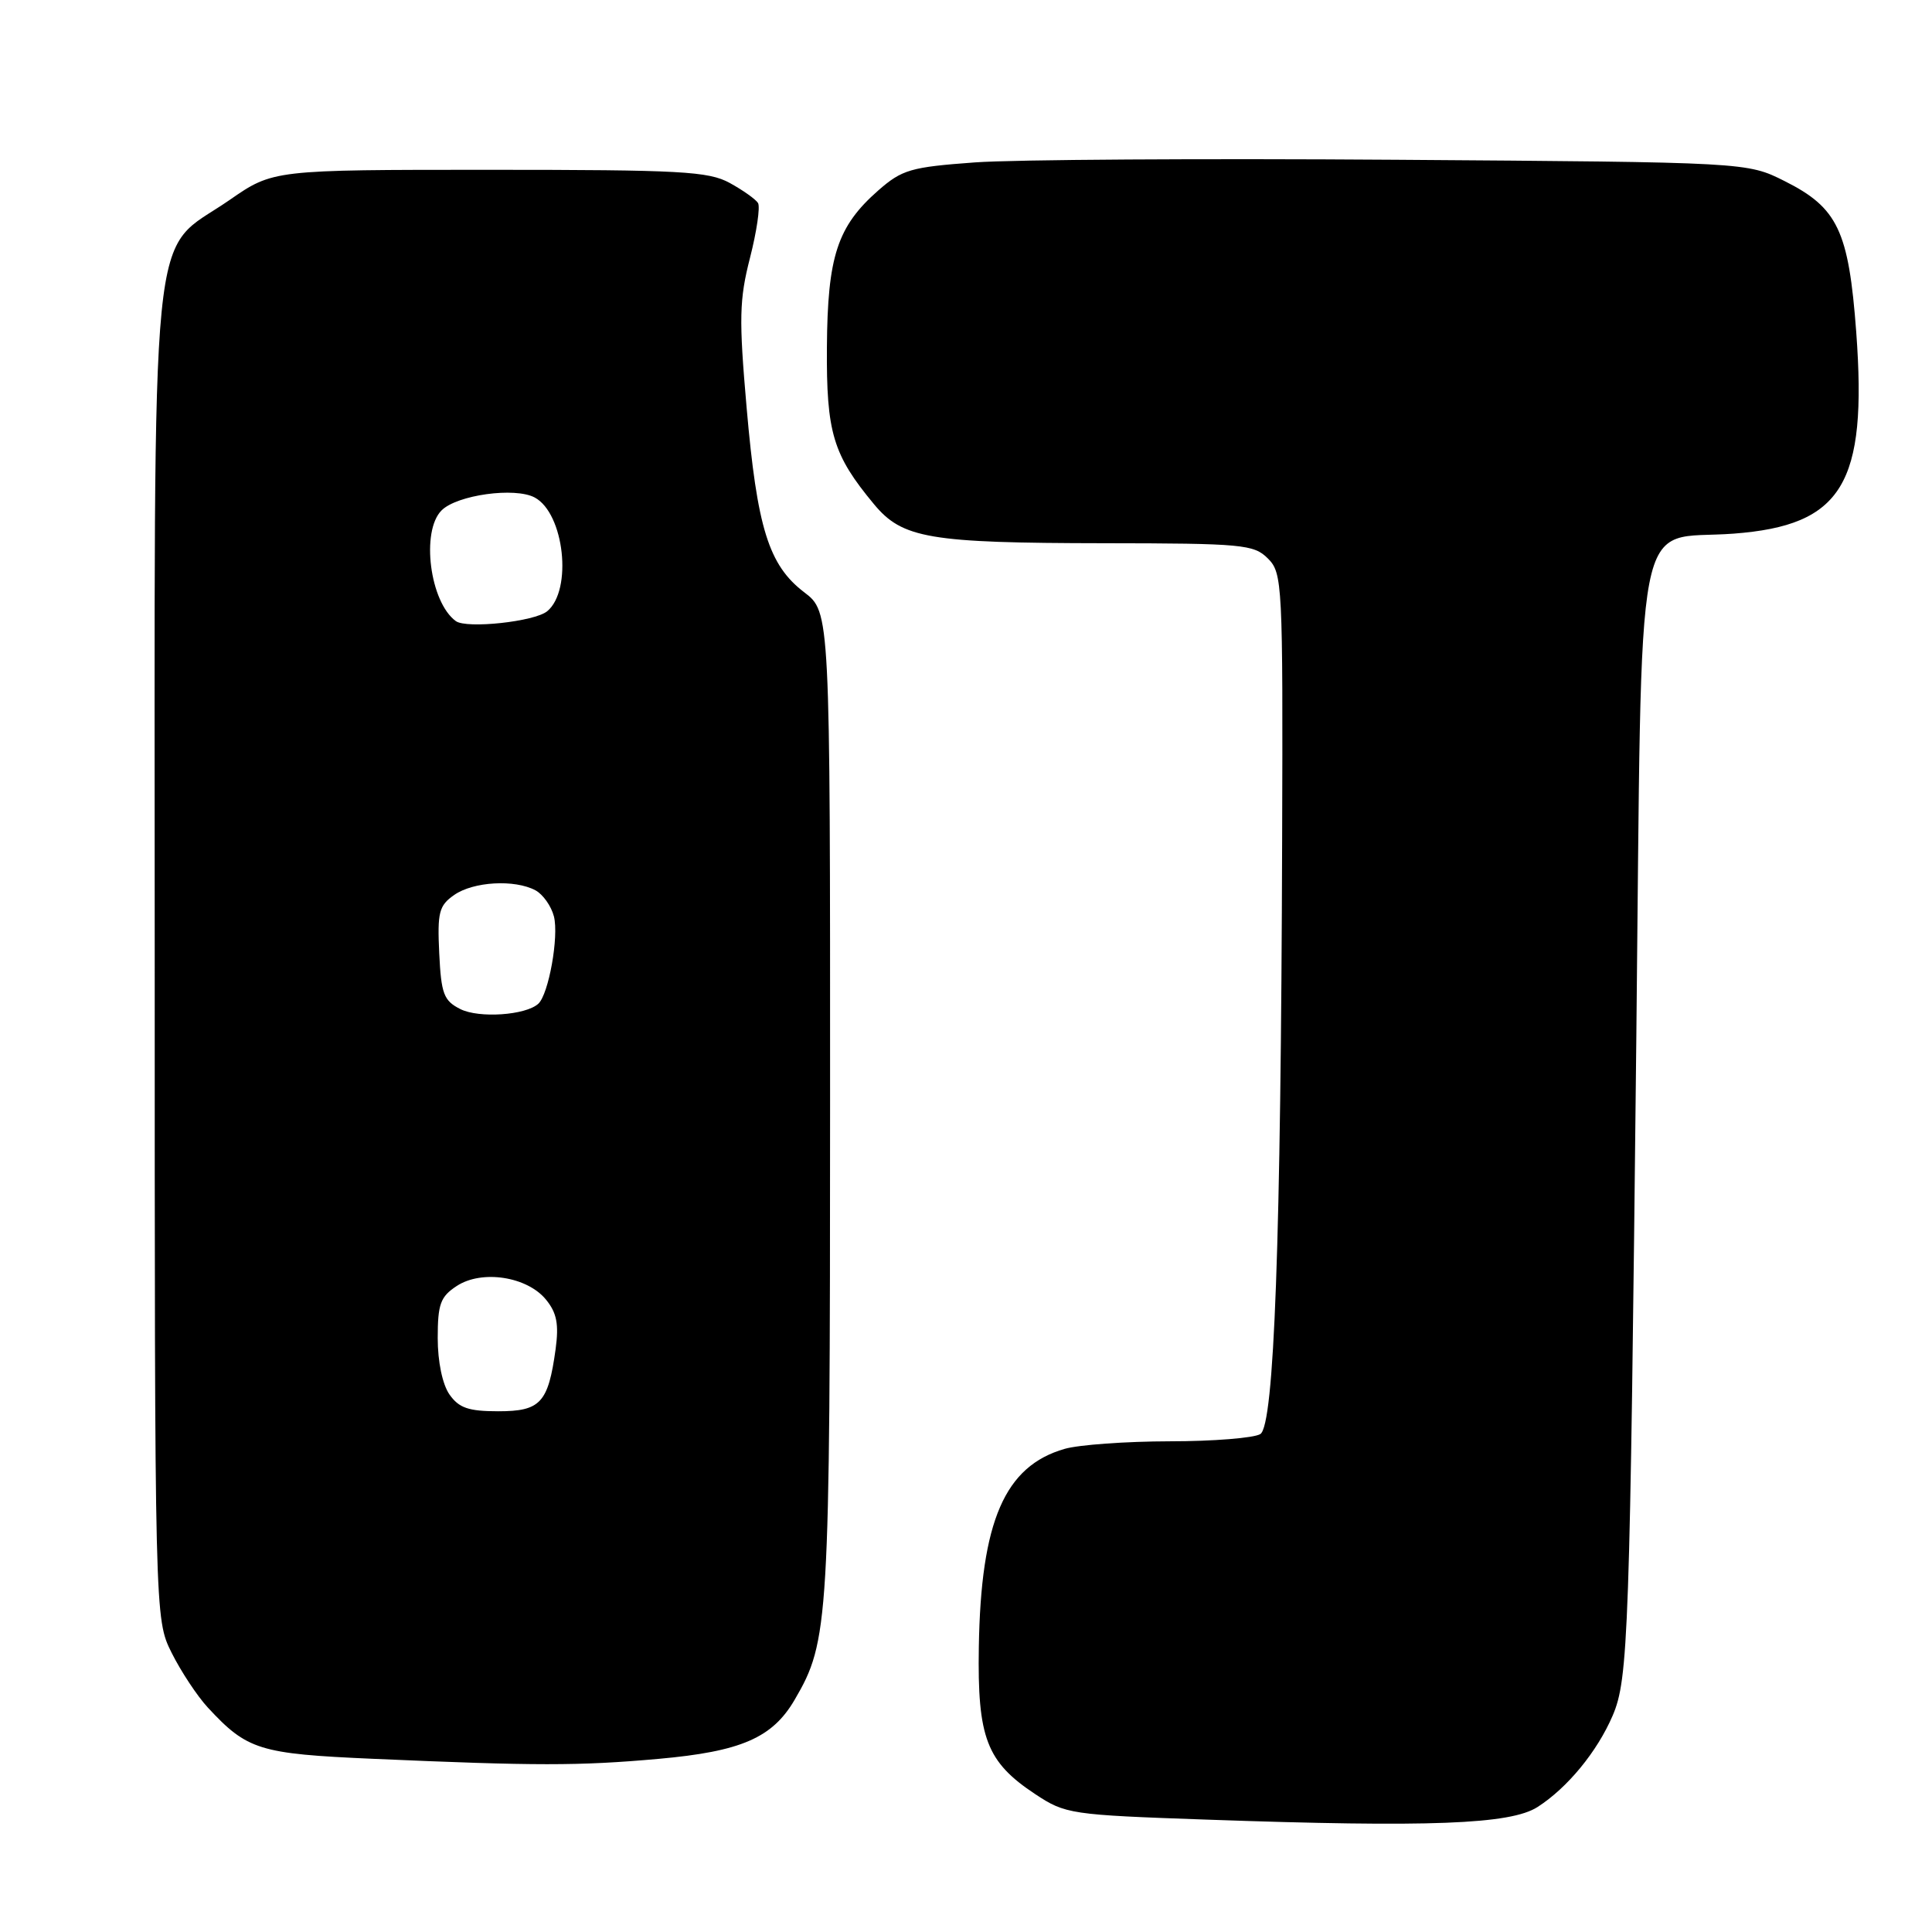 <?xml version="1.0" encoding="UTF-8" standalone="no"?>
<!DOCTYPE svg PUBLIC "-//W3C//DTD SVG 1.1//EN" "http://www.w3.org/Graphics/SVG/1.1/DTD/svg11.dtd" >
<svg xmlns="http://www.w3.org/2000/svg" xmlns:xlink="http://www.w3.org/1999/xlink" version="1.1" viewBox="0 0 256 256">
 <g >
 <path fill="currentColor"
d=" M 203.73 239.44 C 207.69 236.90 211.63 232.11 213.68 227.34 C 215.77 222.48 215.97 216.72 216.82 137.69 C 217.61 65.01 216.32 71.72 229.71 70.71 C 244.12 69.62 247.45 64.14 245.96 43.99 C 244.96 30.58 243.52 27.53 236.48 24.00 C 231.50 21.50 231.50 21.50 185.00 21.17 C 159.43 20.99 134.30 21.14 129.17 21.52 C 120.68 22.14 119.53 22.47 116.37 25.24 C 110.95 30.00 109.65 33.97 109.57 46.00 C 109.49 57.34 110.37 60.26 115.80 66.80 C 119.57 71.35 123.10 71.95 146.25 71.98 C 164.65 72.00 166.14 72.14 168.00 74.00 C 169.93 75.93 170.00 77.26 169.89 111.25 C 169.73 164.53 168.84 188.86 167.00 190.02 C 166.18 190.54 160.77 190.98 154.99 190.98 C 149.21 190.99 142.96 191.44 141.08 191.98 C 133.13 194.26 129.97 201.54 129.70 218.24 C 129.50 230.28 130.73 233.47 137.17 237.73 C 141.17 240.38 141.83 240.48 159.90 241.11 C 189.47 242.15 200.14 241.74 203.73 239.44 Z  M 87.25 233.06 C 98.20 232.08 102.35 230.28 105.30 225.22 C 109.84 217.45 109.98 215.17 109.99 146.30 C 110.00 81.10 110.00 81.10 106.55 78.47 C 101.86 74.89 100.32 69.97 98.93 54.00 C 97.90 42.20 97.96 39.70 99.38 34.16 C 100.27 30.67 100.75 27.41 100.44 26.90 C 100.13 26.40 98.44 25.20 96.69 24.24 C 93.87 22.70 90.21 22.50 64.85 22.50 C 36.19 22.50 36.19 22.50 30.42 26.50 C 19.63 33.98 20.50 25.25 20.50 126.50 C 20.50 214.50 20.50 214.50 22.74 219.00 C 23.98 221.48 26.14 224.75 27.54 226.26 C 32.76 231.89 34.35 232.39 49.40 233.05 C 71.05 234.00 76.70 234.00 87.25 233.06 Z  M 59.56 184.78 C 58.63 183.45 58.00 180.44 58.00 177.30 C 58.00 172.79 58.36 171.81 60.52 170.40 C 63.84 168.22 69.85 169.14 72.35 172.21 C 73.78 173.96 74.07 175.46 73.62 178.78 C 72.64 185.89 71.62 187.00 66.02 187.00 C 62.08 187.00 60.81 186.56 59.56 184.78 Z  M 61.00 133.71 C 58.80 132.60 58.46 131.71 58.20 126.31 C 57.94 120.89 58.17 119.99 60.18 118.59 C 62.72 116.81 68.19 116.50 70.95 117.97 C 71.95 118.51 73.05 120.07 73.40 121.44 C 74.07 124.12 72.70 131.74 71.33 133.00 C 69.66 134.53 63.47 134.95 61.00 133.71 Z  M 60.40 82.30 C 56.96 79.80 55.75 70.39 58.51 67.63 C 60.56 65.58 68.23 64.52 70.85 65.92 C 74.77 68.02 75.89 78.19 72.51 80.99 C 70.84 82.37 61.84 83.34 60.40 82.30 Z "/>
</g>
</svg>